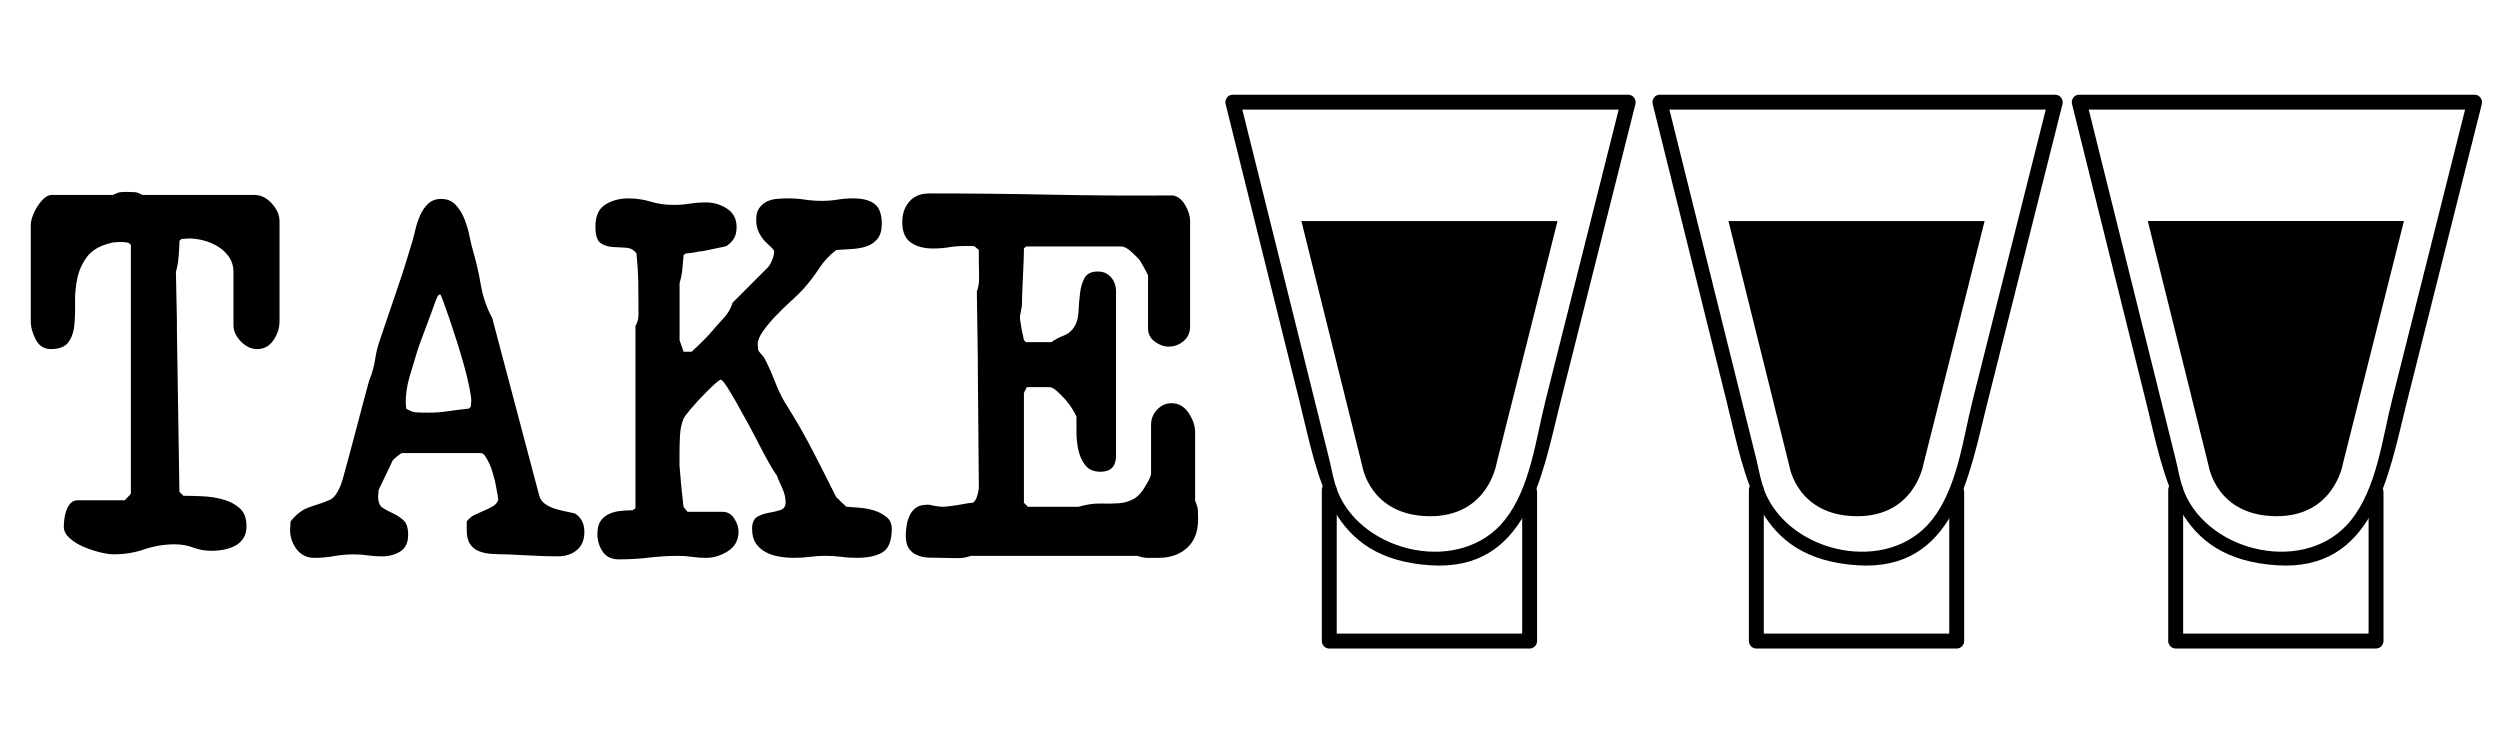 <?xml version="1.0" encoding="utf-8"?>
<!-- Generator: Adobe Illustrator 16.0.0, SVG Export Plug-In . SVG Version: 6.00 Build 0)  -->
<!DOCTYPE svg PUBLIC "-//W3C//DTD SVG 1.1//EN" "http://www.w3.org/Graphics/SVG/1.1/DTD/svg11.dtd">
<svg version="1.1" id="Layer_1" xmlns="http://www.w3.org/2000/svg" xmlns:xlink="http://www.w3.org/1999/xlink" x="0px" y="0px"
	 width="209.76px" height="62.359px" viewBox="0 0 209.76 62.359" enable-background="new 0 0 209.76 62.359" xml:space="preserve">
<g>
	<path d="M5.396,43.569c0.027-0.252,0.084-0.496,0.168-0.734s0.202-0.441,0.356-0.609c0.153-0.168,0.357-0.252,0.609-0.252h3.948
		l0.504-0.546V20.554l-0.168-0.168c-0.057-0.027-0.168-0.049-0.336-0.063c-0.168-0.014-0.28-0.021-0.336-0.021
		c-0.084,0-0.231,0.007-0.441,0.021c-0.21,0.015-0.344,0.036-0.399,0.063c-0.924,0.225-1.589,0.609-1.995,1.155
		c-0.405,0.546-0.679,1.148-0.818,1.806c-0.141,0.658-0.203,1.338-0.189,2.037c0.014,0.7-0.007,1.337-0.063,1.911
		c-0.057,0.574-0.225,1.05-0.504,1.428c-0.28,0.378-0.771,0.567-1.471,0.567c-0.56,0-0.98-0.266-1.26-0.798
		c-0.28-0.532-0.42-1.051-0.42-1.555v-8.063c0-0.196,0.049-0.435,0.147-0.714c0.098-0.28,0.23-0.553,0.398-0.819
		c0.168-0.266,0.357-0.497,0.567-0.693c0.21-0.195,0.44-0.294,0.692-0.294H9.47c0.28-0.14,0.497-0.217,0.651-0.23
		c0.153-0.014,0.357-0.021,0.609-0.021c0.224,0,0.42,0.008,0.588,0.021s0.378,0.091,0.63,0.23h9.366c0.56,0,1.057,0.238,1.49,0.714
		c0.435,0.477,0.651,0.98,0.651,1.513v8.357c0,0.561-0.168,1.092-0.504,1.597c-0.336,0.504-0.798,0.756-1.386,0.756
		c-0.477,0-0.924-0.21-1.345-0.63c-0.42-0.421-0.63-0.883-0.63-1.387v-4.452c0-0.476-0.119-0.888-0.356-1.238
		c-0.238-0.35-0.546-0.645-0.924-0.882c-0.378-0.238-0.784-0.413-1.219-0.525c-0.435-0.111-0.847-0.168-1.238-0.168
		c-0.057,0-0.168,0.007-0.336,0.021c-0.168,0.015-0.267,0.021-0.295,0.021l-0.168,0.168c0,0.336-0.021,0.756-0.063,1.26
		s-0.119,0.952-0.231,1.344l0.084,4.116v0.84l0.21,13.482l0.337,0.336c0.447,0,0.979,0.015,1.596,0.042
		c0.615,0.028,1.197,0.119,1.743,0.273c0.546,0.153,1.008,0.398,1.386,0.734s0.567,0.84,0.567,1.512
		c0,0.393-0.084,0.722-0.253,0.987c-0.168,0.267-0.392,0.477-0.672,0.63c-0.28,0.154-0.595,0.267-0.944,0.336
		c-0.351,0.07-0.708,0.105-1.071,0.105c-0.532,0-1.044-0.091-1.533-0.273c-0.49-0.182-1.001-0.272-1.533-0.272
		c-0.896,0-1.75,0.141-2.562,0.42c-0.813,0.28-1.666,0.42-2.563,0.42c-0.308,0-0.692-0.056-1.154-0.168
		c-0.462-0.111-0.924-0.266-1.387-0.462c-0.462-0.195-0.854-0.441-1.176-0.735c-0.322-0.294-0.482-0.608-0.482-0.944
		C5.354,44.031,5.368,43.821,5.396,43.569z"/>
	<path d="M24.338,44.458c0-0.056,0.007-0.174,0.021-0.355c0.014-0.181,0.021-0.3,0.021-0.356c0.279-0.335,0.531-0.586,0.756-0.754
		c0.224-0.167,0.462-0.3,0.714-0.397s0.519-0.188,0.799-0.271c0.279-0.084,0.615-0.21,1.008-0.378
		c0.195-0.084,0.37-0.237,0.524-0.461c0.154-0.223,0.28-0.46,0.378-0.712c0.099-0.251,0.183-0.51,0.252-0.774
		c0.07-0.266,0.133-0.496,0.189-0.691c0.084-0.279,0.217-0.767,0.399-1.466c0.182-0.698,0.378-1.438,0.588-2.22
		c0.21-0.781,0.405-1.521,0.588-2.22c0.182-0.698,0.314-1.187,0.398-1.467c0.252-0.613,0.42-1.214,0.504-1.8
		c0.084-0.587,0.238-1.187,0.463-1.801c0.447-1.341,0.902-2.682,1.364-4.021s0.889-2.681,1.281-4.021
		c0.084-0.279,0.175-0.629,0.273-1.048c0.098-0.418,0.23-0.816,0.398-1.192c0.168-0.377,0.392-0.698,0.672-0.964
		c0.28-0.265,0.645-0.398,1.092-0.398c0.505,0,0.91,0.168,1.219,0.503c0.308,0.335,0.553,0.733,0.734,1.193
		c0.183,0.461,0.322,0.937,0.42,1.425c0.099,0.488,0.189,0.872,0.273,1.151c0.279,0.949,0.504,1.92,0.672,2.911
		s0.489,1.934,0.966,2.826l3.948,14.911c0.084,0.279,0.245,0.503,0.483,0.67c0.237,0.168,0.51,0.301,0.818,0.398
		c0.308,0.098,0.609,0.175,0.903,0.23s0.553,0.111,0.777,0.167c0.531,0.335,0.798,0.852,0.798,1.55c0,0.67-0.21,1.18-0.63,1.528
		c-0.42,0.35-0.952,0.524-1.597,0.524c-0.7,0-1.428-0.021-2.184-0.063s-1.47-0.076-2.142-0.104c-0.448,0-0.869-0.014-1.261-0.042
		c-0.393-0.027-0.742-0.104-1.05-0.23c-0.309-0.126-0.553-0.328-0.735-0.607c-0.182-0.278-0.272-0.67-0.272-1.173v-0.712
		c0.195-0.251,0.427-0.438,0.693-0.564c0.266-0.126,0.531-0.245,0.798-0.356c0.266-0.112,0.504-0.23,0.714-0.356
		s0.356-0.3,0.44-0.523c0-0.056-0.014-0.175-0.042-0.356c-0.028-0.181-0.063-0.369-0.104-0.564
		c-0.042-0.196-0.077-0.377-0.105-0.545c-0.028-0.167-0.056-0.279-0.084-0.335c-0.028-0.084-0.07-0.237-0.126-0.461
		c-0.056-0.223-0.14-0.46-0.252-0.712c-0.112-0.251-0.23-0.475-0.356-0.67c-0.126-0.196-0.26-0.294-0.399-0.294h-6.594
		c-0.057,0-0.196,0.092-0.42,0.272c-0.225,0.182-0.351,0.301-0.378,0.356l-1.177,2.471c0,0.028-0.007,0.112-0.021,0.251
		c-0.015,0.141-0.021,0.238-0.021,0.294c0,0.475,0.133,0.796,0.399,0.963c0.266,0.168,0.553,0.322,0.861,0.461
		c0.308,0.14,0.595,0.328,0.86,0.565c0.267,0.238,0.399,0.649,0.399,1.235c0,0.643-0.217,1.104-0.651,1.383
		s-0.959,0.419-1.574,0.419c-0.393,0-0.777-0.028-1.155-0.084s-0.777-0.084-1.197-0.084c-0.561,0-1.106,0.049-1.638,0.146
		c-0.532,0.098-1.078,0.146-1.639,0.146c-0.644,0-1.148-0.244-1.512-0.733C24.52,45.582,24.338,45.045,24.338,44.458z
		 M34.082,34.288c0.308,0.196,0.602,0.301,0.882,0.314c0.279,0.015,0.615,0.021,1.008,0.021c0.561,0,1.113-0.042,1.659-0.126
		s1.113-0.154,1.701-0.21L39.5,34.12c0-0.028,0.007-0.105,0.021-0.231c0.015-0.126,0.021-0.217,0.021-0.273
		c0-0.224-0.057-0.608-0.168-1.154c-0.112-0.546-0.26-1.148-0.441-1.807c-0.182-0.657-0.385-1.336-0.608-2.036
		c-0.225-0.7-0.435-1.337-0.63-1.911c-0.196-0.574-0.364-1.051-0.504-1.429c-0.141-0.378-0.225-0.566-0.253-0.566
		c-0.111,0-0.195,0.07-0.252,0.21c-0.056,0.141-0.098,0.238-0.126,0.294c-0.084,0.225-0.203,0.553-0.356,0.987
		c-0.154,0.434-0.315,0.868-0.483,1.302c-0.168,0.435-0.314,0.826-0.44,1.176c-0.126,0.351-0.204,0.567-0.231,0.651
		c-0.225,0.729-0.448,1.47-0.672,2.226c-0.225,0.756-0.336,1.498-0.336,2.227c0,0.056,0.007,0.14,0.021,0.252
		C34.075,34.147,34.082,34.231,34.082,34.288z"/>
	<path d="M50.378,43.737c0.168-0.252,0.392-0.447,0.672-0.588c0.28-0.14,0.595-0.23,0.945-0.272c0.35-0.042,0.707-0.063,1.071-0.063
		l0.252-0.168V27.357c0.168-0.308,0.252-0.615,0.252-0.924c0-0.336,0-0.672,0-1.008c0-0.783-0.008-1.456-0.021-2.016
		c-0.015-0.561-0.063-1.274-0.146-2.143c-0.225-0.308-0.525-0.469-0.903-0.482c-0.378-0.015-0.756-0.035-1.134-0.063
		c-0.378-0.027-0.708-0.14-0.987-0.336c-0.28-0.195-0.42-0.657-0.42-1.386c0-0.868,0.273-1.477,0.819-1.827
		c0.546-0.35,1.196-0.525,1.953-0.525c0.644,0,1.267,0.092,1.868,0.273c0.603,0.183,1.239,0.273,1.911,0.273
		c0.477,0,0.931-0.035,1.365-0.104c0.434-0.07,0.889-0.105,1.365-0.105c0.644,0,1.231,0.175,1.764,0.525s0.798,0.862,0.798,1.535
		c0,0.365-0.063,0.666-0.188,0.904c-0.126,0.239-0.344,0.47-0.651,0.693c-0.084,0.029-0.23,0.064-0.44,0.106
		s-0.441,0.091-0.693,0.146c-0.252,0.057-0.49,0.105-0.714,0.147c-0.225,0.042-0.378,0.063-0.462,0.063
		c-0.028,0-0.099,0.015-0.21,0.043c-0.112,0.028-0.231,0.049-0.357,0.063c-0.126,0.015-0.245,0.028-0.356,0.042
		c-0.112,0.015-0.183,0.021-0.21,0.021c-0.028,0.028-0.063,0.057-0.105,0.084c-0.042,0.028-0.063,0.057-0.063,0.084
		c-0.027,0.365-0.063,0.75-0.104,1.157c-0.042,0.406-0.119,0.792-0.231,1.156v4.794l0.336,0.968h0.673
		c0.279-0.252,0.504-0.462,0.672-0.631c0.168-0.168,0.343-0.343,0.524-0.525s0.329-0.344,0.441-0.483
		c0.308-0.364,0.651-0.75,1.029-1.157c0.378-0.406,0.636-0.848,0.776-1.324l2.94-2.945c0.14-0.14,0.266-0.35,0.378-0.63
		c0.111-0.28,0.168-0.519,0.168-0.716c0-0.084-0.077-0.195-0.231-0.336s-0.329-0.309-0.524-0.505
		c-0.196-0.196-0.372-0.448-0.525-0.757c-0.154-0.309-0.23-0.673-0.23-1.094c0-0.393,0.084-0.708,0.252-0.946s0.378-0.42,0.63-0.547
		c0.252-0.126,0.539-0.203,0.86-0.231c0.322-0.027,0.637-0.042,0.945-0.042c0.476,0,0.945,0.036,1.407,0.105
		c0.462,0.07,0.931,0.104,1.407,0.104c0.476,0,0.916-0.034,1.322-0.104c0.406-0.069,0.847-0.105,1.323-0.105
		c0.784,0,1.379,0.154,1.785,0.463c0.405,0.309,0.609,0.869,0.609,1.683c0,0.533-0.12,0.946-0.357,1.24
		c-0.238,0.295-0.539,0.506-0.903,0.632s-0.776,0.203-1.238,0.23c-0.462,0.028-0.903,0.057-1.323,0.084
		c-0.588,0.449-1.071,0.968-1.449,1.557s-0.819,1.164-1.323,1.724c-0.224,0.253-0.553,0.575-0.986,0.968
		c-0.435,0.393-0.861,0.807-1.281,1.241s-0.784,0.869-1.092,1.304c-0.309,0.435-0.462,0.806-0.462,1.114
		c0,0.057,0.014,0.211,0.042,0.463c0,0.057,0.076,0.169,0.23,0.337c0.153,0.168,0.245,0.279,0.273,0.336
		c0.279,0.505,0.58,1.171,0.902,1.998s0.679,1.535,1.071,2.123c0.756,1.207,1.463,2.447,2.121,3.723
		c0.657,1.275,1.309,2.559,1.953,3.849L71,42.514c0.279,0.028,0.637,0.057,1.071,0.084c0.434,0.028,0.854,0.105,1.26,0.231
		c0.405,0.126,0.756,0.309,1.05,0.547s0.441,0.567,0.441,0.988c0,1.01-0.26,1.668-0.777,1.977c-0.519,0.309-1.225,0.463-2.121,0.463
		c-0.477,0-0.924-0.027-1.344-0.084c-0.42-0.056-0.854-0.084-1.302-0.084c-0.448,0-0.882,0.028-1.302,0.084
		c-0.421,0.057-0.869,0.084-1.345,0.084c-0.42,0-0.84-0.035-1.26-0.105c-0.42-0.069-0.798-0.195-1.134-0.378
		c-0.336-0.182-0.609-0.426-0.819-0.734c-0.21-0.308-0.314-0.714-0.314-1.218c0-0.505,0.146-0.841,0.44-1.009
		s0.616-0.279,0.966-0.336c0.351-0.056,0.672-0.132,0.967-0.23c0.294-0.098,0.44-0.315,0.44-0.651c0-0.363-0.084-0.735-0.252-1.113
		s-0.309-0.692-0.42-0.944c0-0.056-0.021-0.119-0.063-0.189c-0.042-0.069-0.077-0.118-0.104-0.146
		c-0.141-0.196-0.336-0.519-0.588-0.967c-0.252-0.447-0.525-0.958-0.819-1.532s-0.608-1.169-0.944-1.785
		c-0.337-0.615-0.651-1.183-0.945-1.701c-0.294-0.518-0.554-0.951-0.777-1.302c-0.225-0.35-0.393-0.553-0.504-0.609
		c-0.057-0.027-0.238,0.099-0.546,0.378c-0.309,0.28-0.645,0.609-1.008,0.987c-0.364,0.378-0.7,0.749-1.008,1.113
		c-0.309,0.364-0.504,0.63-0.589,0.798c-0.168,0.42-0.266,0.882-0.294,1.386c-0.027,0.504-0.042,0.994-0.042,1.47v1.093
		c0.028,0.252,0.057,0.574,0.084,0.966c0.028,0.393,0.063,0.771,0.105,1.134c0.042,0.364,0.091,0.813,0.146,1.344l0.337,0.42h2.939
		c0.42,0,0.749,0.189,0.987,0.567c0.237,0.378,0.356,0.735,0.356,1.071c0,0.728-0.294,1.28-0.882,1.658s-1.204,0.567-1.848,0.567
		c-0.393,0-0.777-0.027-1.155-0.084c-0.378-0.056-0.763-0.084-1.155-0.084c-0.813,0-1.631,0.049-2.457,0.146
		c-0.826,0.099-1.673,0.147-2.541,0.147c-0.616,0-1.07-0.217-1.364-0.651c-0.294-0.434-0.441-0.93-0.441-1.49
		C50.126,44.34,50.21,43.989,50.378,43.737z"/>
	<path d="M76.082,44.031c0.056-0.308,0.147-0.588,0.273-0.84s0.3-0.454,0.524-0.608c0.224-0.154,0.519-0.231,0.882-0.231h0.253
		c0.056,0.028,0.216,0.063,0.482,0.105c0.266,0.042,0.427,0.063,0.483,0.063h0.084c0.14,0,0.328-0.014,0.566-0.042
		c0.238-0.027,0.483-0.063,0.735-0.104s0.489-0.084,0.714-0.126c0.224-0.042,0.405-0.063,0.546-0.063
		c0.168-0.111,0.294-0.314,0.378-0.608c0.084-0.295,0.126-0.525,0.126-0.693l-0.084-9.87v-0.798l-0.084-5.754
		c0.14-0.364,0.203-0.777,0.189-1.239c-0.015-0.462-0.021-0.861-0.021-1.197v-1.05l-0.336-0.294
		c-0.028-0.027-0.141-0.042-0.336-0.042c-0.196,0-0.351,0-0.462,0c-0.477,0-0.931,0.035-1.365,0.105
		c-0.435,0.069-0.889,0.104-1.364,0.104c-0.757,0-1.373-0.168-1.849-0.504c-0.477-0.336-0.714-0.909-0.714-1.722
		c0-0.672,0.195-1.239,0.588-1.701c0.392-0.462,0.952-0.693,1.681-0.693c3.415,0,6.817,0.035,10.205,0.105s6.79,0.091,10.206,0.063
		c0.42,0.057,0.771,0.322,1.051,0.798c0.279,0.477,0.42,0.925,0.42,1.345v8.861c0,0.504-0.183,0.91-0.546,1.219
		c-0.364,0.308-0.784,0.462-1.261,0.462c-0.393,0-0.776-0.141-1.154-0.42c-0.378-0.28-0.567-0.645-0.567-1.093v-4.452
		c0-0.027-0.091-0.21-0.273-0.546c-0.182-0.336-0.329-0.588-0.44-0.756c-0.141-0.168-0.371-0.398-0.693-0.692
		s-0.595-0.441-0.818-0.441h-8.022l-0.168,0.168c0,0.168-0.007,0.483-0.021,0.945c-0.015,0.462-0.036,0.944-0.063,1.449
		c-0.028,0.504-0.049,0.979-0.063,1.428c-0.014,0.448-0.021,0.756-0.021,0.924c0,0.057-0.028,0.225-0.084,0.504
		c-0.057,0.28-0.084,0.448-0.084,0.504v0.084v0.042c0.027,0.141,0.056,0.315,0.084,0.525c0.027,0.21,0.063,0.406,0.104,0.588
		c0.043,0.183,0.091,0.413,0.147,0.693l0.168,0.168h2.142c0.309-0.225,0.651-0.406,1.029-0.547c0.378-0.14,0.679-0.392,0.903-0.756
		c0.195-0.308,0.308-0.721,0.336-1.238c0.027-0.519,0.069-1.029,0.126-1.533c0.056-0.504,0.182-0.938,0.378-1.302
		c0.195-0.364,0.573-0.547,1.134-0.547c0.448,0,0.812,0.162,1.092,0.483c0.28,0.322,0.42,0.722,0.42,1.197v13.775
		c0,0.896-0.434,1.345-1.302,1.345c-0.561,0-0.98-0.175-1.26-0.525c-0.28-0.35-0.477-0.77-0.588-1.26
		c-0.112-0.49-0.168-1.001-0.168-1.533c0-0.531,0-0.966,0-1.302c-0.057-0.14-0.168-0.35-0.336-0.63s-0.372-0.553-0.609-0.819
		c-0.238-0.266-0.477-0.504-0.714-0.714c-0.238-0.21-0.441-0.315-0.609-0.315h-1.806c-0.112,0-0.168,0.057-0.168,0.168
		c-0.057,0.057-0.112,0.168-0.168,0.336v9.198l0.336,0.336h4.242c0.672-0.195,1.281-0.286,1.827-0.272s1.05,0.007,1.512-0.021
		c0.462-0.027,0.889-0.146,1.281-0.356c0.392-0.21,0.77-0.651,1.134-1.323c0.056-0.084,0.126-0.217,0.21-0.399
		c0.084-0.182,0.126-0.314,0.126-0.398v-4.116c0-0.476,0.168-0.896,0.504-1.26s0.742-0.546,1.218-0.546
		c0.588,0,1.064,0.272,1.429,0.818c0.363,0.546,0.546,1.086,0.546,1.617v5.754c0.14,0.309,0.217,0.567,0.23,0.777
		s0.021,0.469,0.021,0.776c0,1.036-0.309,1.835-0.924,2.395c-0.616,0.561-1.429,0.84-2.437,0.84c-0.309,0-0.603,0-0.882,0
		c-0.252,0-0.532-0.056-0.84-0.168H81.458c-0.364,0.141-0.771,0.203-1.218,0.189c-0.448-0.015-0.84-0.021-1.176-0.021
		c-0.393,0-0.771-0.007-1.134-0.021c-0.364-0.014-0.693-0.084-0.987-0.21s-0.525-0.314-0.693-0.566s-0.252-0.615-0.252-1.092
		C75.998,44.634,76.025,44.34,76.082,44.031z"/>
</g>
<g>
	<g>
		<g>
			<g>
				<path d="M139.271,9.197c10.3,0,20.601,0,30.9,0c0.645,0,1.288,0,1.933,0c0.743,0-0.16-1.185-0.344-0.452
					c-0.494,1.964-0.988,3.928-1.482,5.893c-1.59,6.322-3.18,12.646-4.771,18.968c-0.817,3.254-1.269,7.324-3.417,10.027
					c-3.675,4.624-11.852,2.811-13.99-2.314c-0.362-0.869-0.518-1.901-0.743-2.81c-2.495-10.034-4.989-20.068-7.483-30.103
					c-0.194-0.782-1.399-0.45-1.205,0.332c2.065,8.31,4.131,16.62,6.197,24.93c1.673,6.729,2.463,13.183,10.947,13.76
					c8.174,0.557,9.41-7.564,10.9-13.49c2.112-8.399,4.225-16.799,6.337-25.199c0.099-0.393-0.189-0.791-0.603-0.791
					c-11.059,0-22.118,0-33.177,0C138.465,7.947,138.465,9.197,139.271,9.197z"/>
			</g>
		</g>
		<g>
			<g>
				<path d="M146.739,41.104c0,4.229,0,8.456,0,12.685c0,0.341,0.284,0.625,0.625,0.625c5.604,0,11.208,0,16.812,0
					c0.341,0,0.625-0.284,0.625-0.625c0-4.166,0-8.333,0-12.499c0-0.806-1.25-0.806-1.25,0c0,3.815,0,7.631,0,11.445
					c0,1.439-0.192,0.429,0.591,0.429c-0.489,0-0.979,0-1.467,0c-2.302,0-4.604,0-6.904,0c-2.162,0-4.323,0-6.484,0
					c-0.596,0-1.191,0-1.787,0c0.542,0,0.49,1.046,0.49-0.376c0-3.895,0-7.789,0-11.684
					C147.989,40.298,146.739,40.298,146.739,41.104L146.739,41.104z"/>
			</g>
		</g>
	</g>
	<g>
		<g>
			<path d="M145.024,18.546h21.492l-5.121,20.36c0,0-0.714,4.466-5.655,4.406c-4.941-0.061-5.596-4.167-5.596-4.167L145.024,18.546z
				"/>
		</g>
	</g>
</g>
<g>
	<g>
		<g>
			<g>
				<path d="M103.438,9.197c10.3,0,20.601,0,30.9,0c0.645,0,1.288,0,1.933,0c0.743,0-0.16-1.185-0.344-0.452
					c-0.494,1.964-0.988,3.928-1.482,5.893c-1.59,6.322-3.18,12.646-4.77,18.968c-0.818,3.254-1.27,7.324-3.418,10.027
					c-3.674,4.624-11.852,2.811-13.99-2.314c-0.362-0.869-0.518-1.902-0.743-2.81c-2.495-10.034-4.989-20.068-7.483-30.103
					c-0.194-0.782-1.399-0.45-1.205,0.332c2.065,8.31,4.131,16.62,6.197,24.93c1.673,6.729,2.463,13.183,10.947,13.76
					c8.174,0.557,9.41-7.564,10.9-13.49c2.112-8.399,4.225-16.799,6.337-25.199c0.099-0.393-0.189-0.791-0.603-0.791
					c-11.059,0-22.118,0-33.177,0C102.632,7.947,102.632,9.197,103.438,9.197z"/>
			</g>
		</g>
		<g>
			<g>
				<path d="M110.906,41.104c0,4.229,0,8.456,0,12.685c0,0.341,0.284,0.625,0.625,0.625c5.604,0,11.208,0,16.812,0
					c0.341,0,0.625-0.284,0.625-0.625c0-4.166,0-8.333,0-12.499c0-0.806-1.25-0.806-1.25,0c0,3.815,0,7.631,0,11.445
					c0,1.439-0.191,0.429,0.591,0.429c-0.489,0-0.979,0-1.467,0c-2.302,0-4.604,0-6.905,0c-2.161,0-4.322,0-6.483,0
					c-0.596,0-1.191,0-1.787,0c0.542,0,0.49,1.046,0.49-0.376c0-3.895,0-7.789,0-11.684
					C112.156,40.298,110.906,40.298,110.906,41.104L110.906,41.104z"/>
			</g>
		</g>
	</g>
	<g>
		<g>
			<path d="M109.191,18.546h21.492l-5.121,20.36c0,0-0.714,4.466-5.655,4.406c-4.941-0.061-5.596-4.167-5.596-4.167L109.191,18.546z
				"/>
		</g>
	</g>
</g>
<g>
	<g>
		<g>
			<g>
				<path d="M174.454,9.196c10.3,0,20.601,0,30.9,0c0.645,0,1.288,0,1.933,0c0.743,0-0.16-1.185-0.344-0.452
					c-0.494,1.964-0.988,3.928-1.482,5.893c-1.59,6.322-3.18,12.646-4.77,18.968c-0.818,3.254-1.27,7.324-3.418,10.027
					c-3.674,4.624-11.852,2.811-13.99-2.314c-0.362-0.869-0.518-1.902-0.743-2.81c-2.495-10.034-4.989-20.068-7.483-30.103
					c-0.194-0.782-1.399-0.45-1.205,0.332c2.065,8.31,4.131,16.62,6.197,24.93c1.673,6.729,2.463,13.183,10.947,13.76
					c8.174,0.557,9.41-7.564,10.9-13.49c2.112-8.399,4.225-16.799,6.337-25.199c0.099-0.393-0.189-0.791-0.603-0.791
					c-11.059,0-22.118,0-33.177,0C173.648,7.946,173.648,9.196,174.454,9.196z"/>
			</g>
		</g>
		<g>
			<g>
				<path d="M181.923,41.103c0,4.229,0,8.456,0,12.685c0,0.341,0.284,0.625,0.625,0.625c5.604,0,11.208,0,16.812,0
					c0.341,0,0.625-0.284,0.625-0.625c0-4.166,0-8.333,0-12.499c0-0.806-1.25-0.806-1.25,0c0,3.815,0,7.631,0,11.445
					c0,1.439-0.191,0.429,0.591,0.429c-0.489,0-0.979,0-1.467,0c-2.302,0-4.604,0-6.905,0c-2.161,0-4.322,0-6.483,0
					c-0.596,0-1.191,0-1.787,0c0.542,0,0.49,1.046,0.49-0.376c0-3.895,0-7.789,0-11.684
					C183.173,40.297,181.923,40.297,181.923,41.103L181.923,41.103z"/>
			</g>
		</g>
	</g>
	<g>
		<g>
			<path d="M180.208,18.545H201.7l-5.121,20.36c0,0-0.714,4.466-5.655,4.406c-4.941-0.061-5.596-4.167-5.596-4.167L180.208,18.545z"
				/>
		</g>
	</g>
</g>
</svg>
